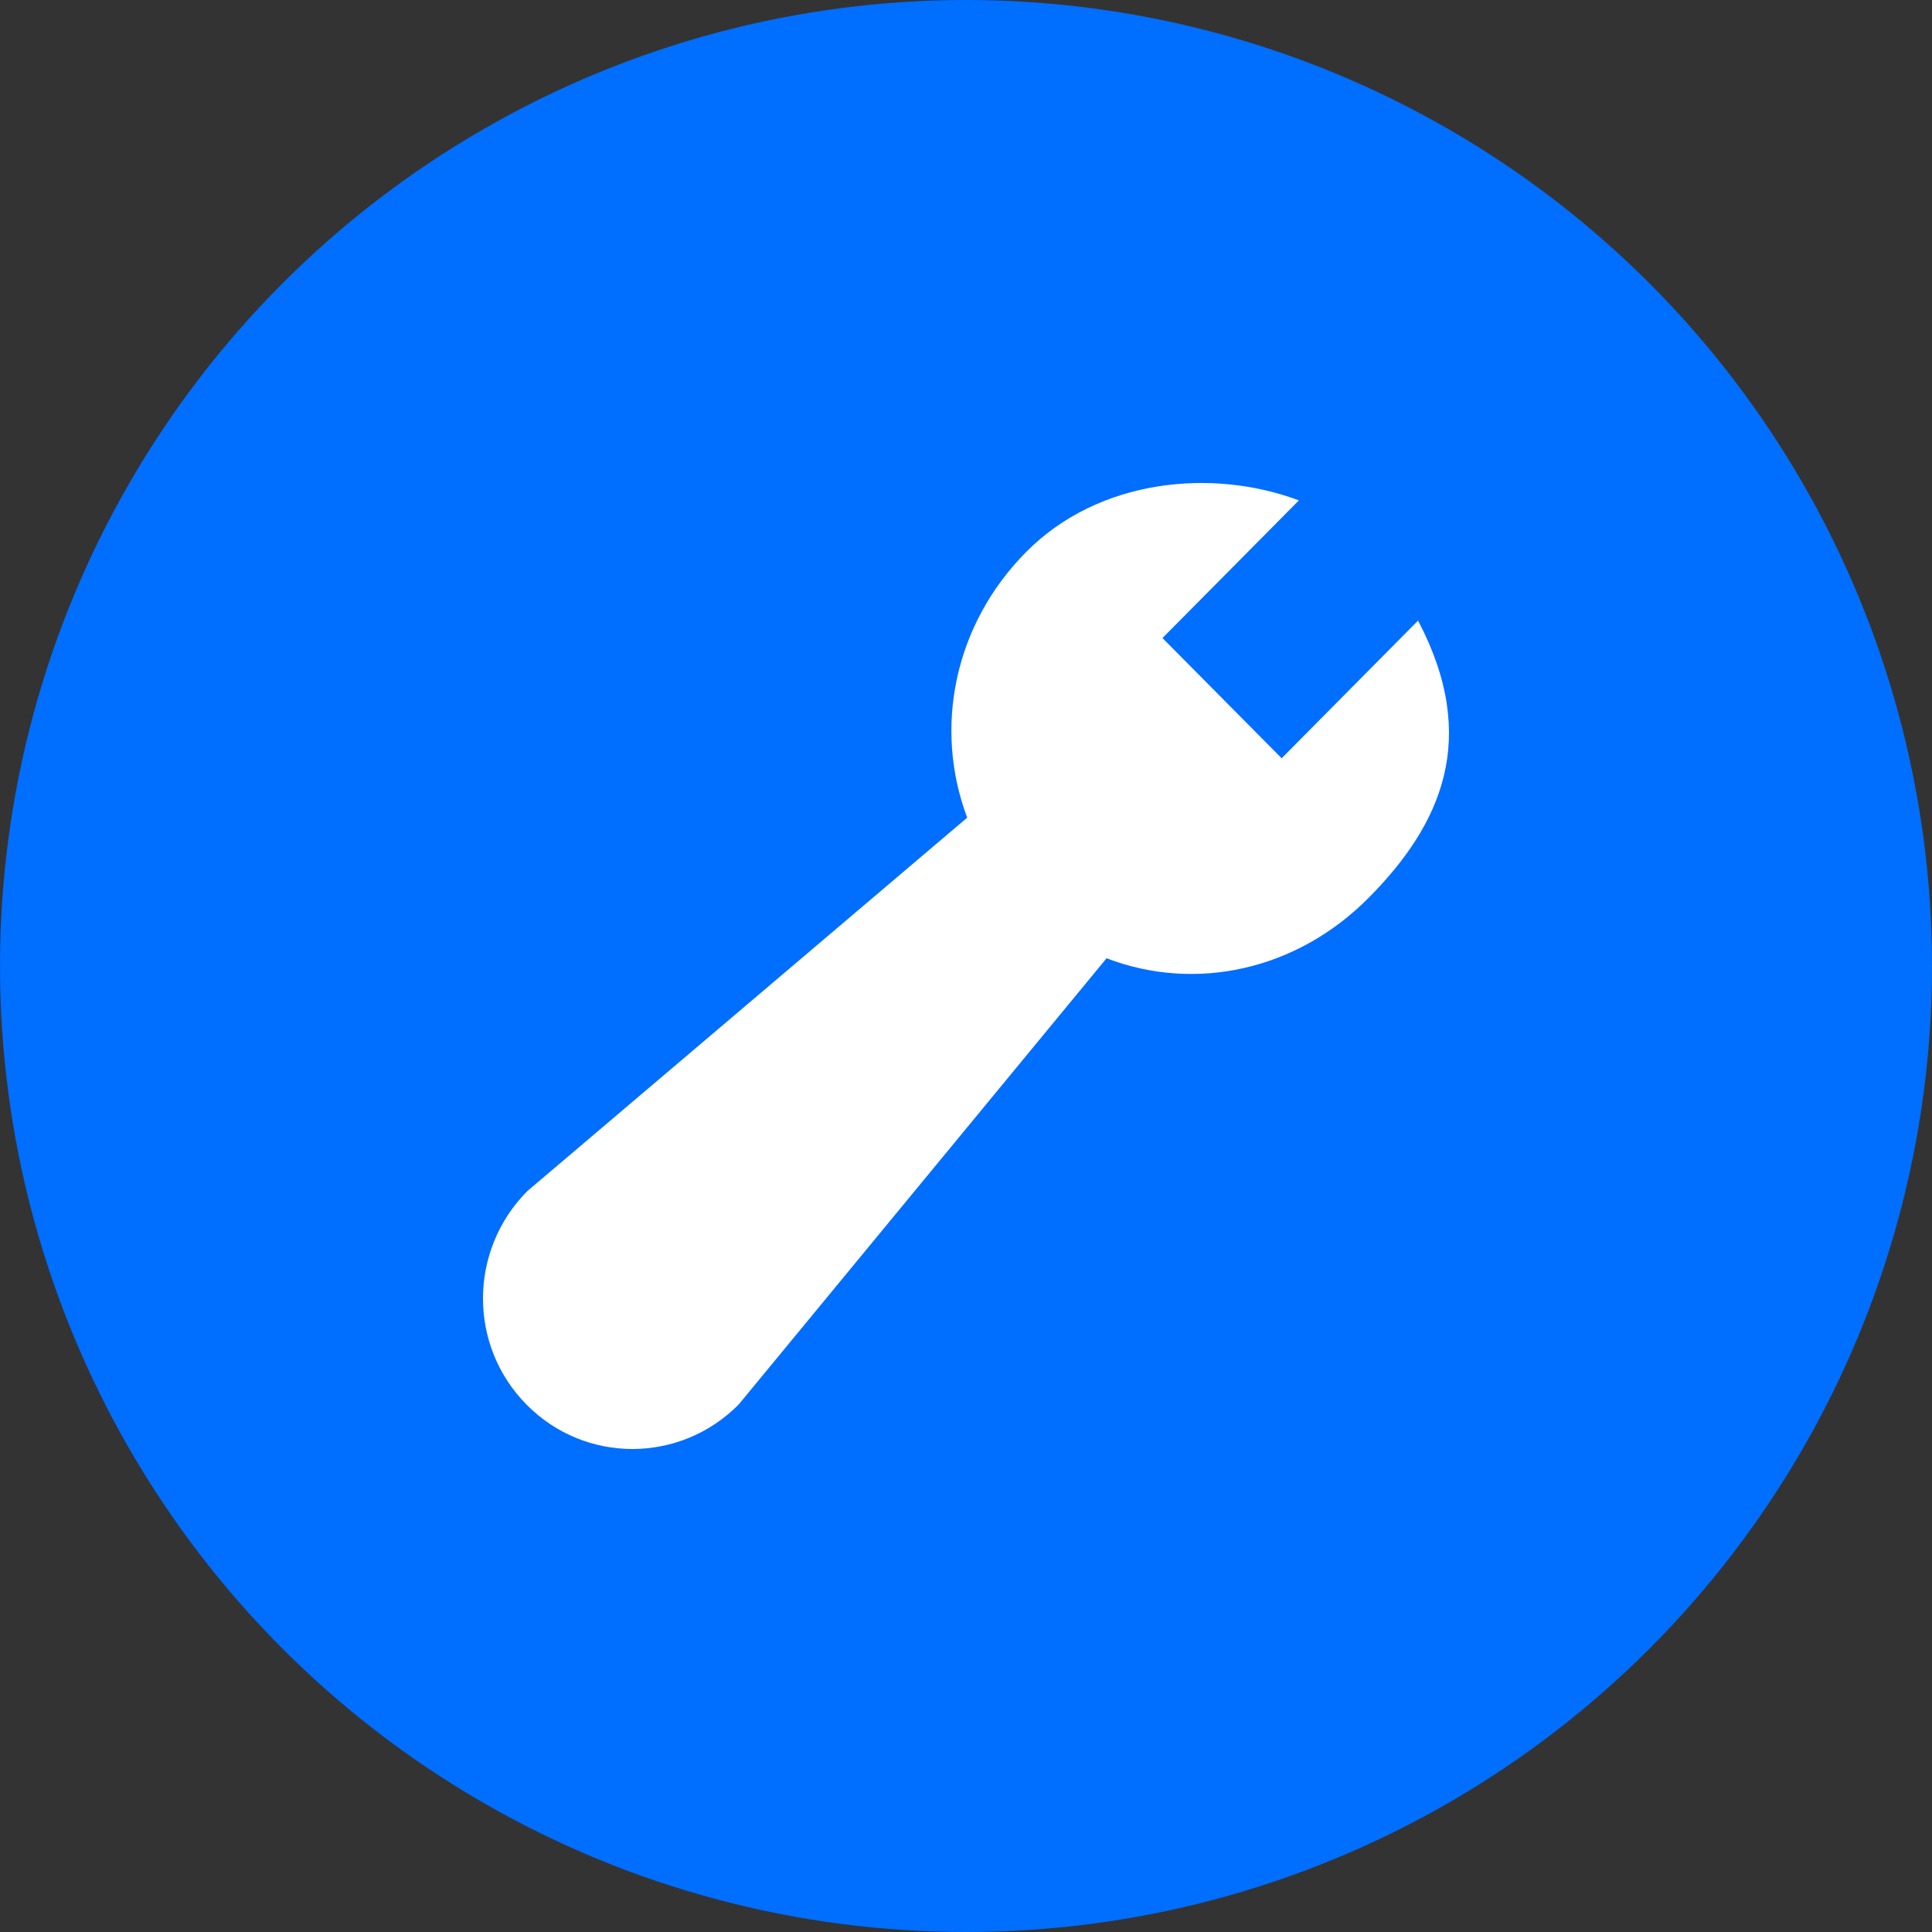 <?xml version="1.0" encoding="UTF-8"?>
<svg width="36px" height="36px" viewBox="0 0 36 36" version="1.1" xmlns="http://www.w3.org/2000/svg" xmlns:xlink="http://www.w3.org/1999/xlink">
    <rect x="0" y="0" width="36" height="36" fill="#333333" stroke="none"/>
    <title>ic_列表_账号设置</title>
    <defs>
        <circle id="path-1" cx="18" cy="18" r="18"></circle>
    </defs>
    <g id="PC补齐界面" stroke="none" stroke-width="1" fill="none" fill-rule="evenodd">
        <g id="画板" transform="translate(-16, -410)">
            <g id="ic_列表_账号设置" transform="translate(16, 410)">
                <mask id="mask-2" fill="white">
                    <use xlink:href="#path-1"></use>
                </mask>
                <use id="蒙版" fill="#006EFF" fill-rule="nonzero" xlink:href="#path-1"></use>
                <path d="M25.504,16.728 C26.856,15.365 27.579,13.759 26.423,11.564 L23.882,14.129 L21.661,11.889 L24.203,9.324 C22.583,8.717 20.471,8.922 19.12,10.286 C17.781,11.637 17.392,13.559 18.022,15.236 L9.825,22.195 C8.732,23.297 8.721,25.073 9.814,26.176 C10.906,27.278 12.671,27.273 13.764,26.171 L20.619,17.856 C22.281,18.492 24.166,18.079 25.504,16.728" id="Fill-388" fill="#FFFFFF"></path>
            </g>
        </g>
    </g>
</svg>